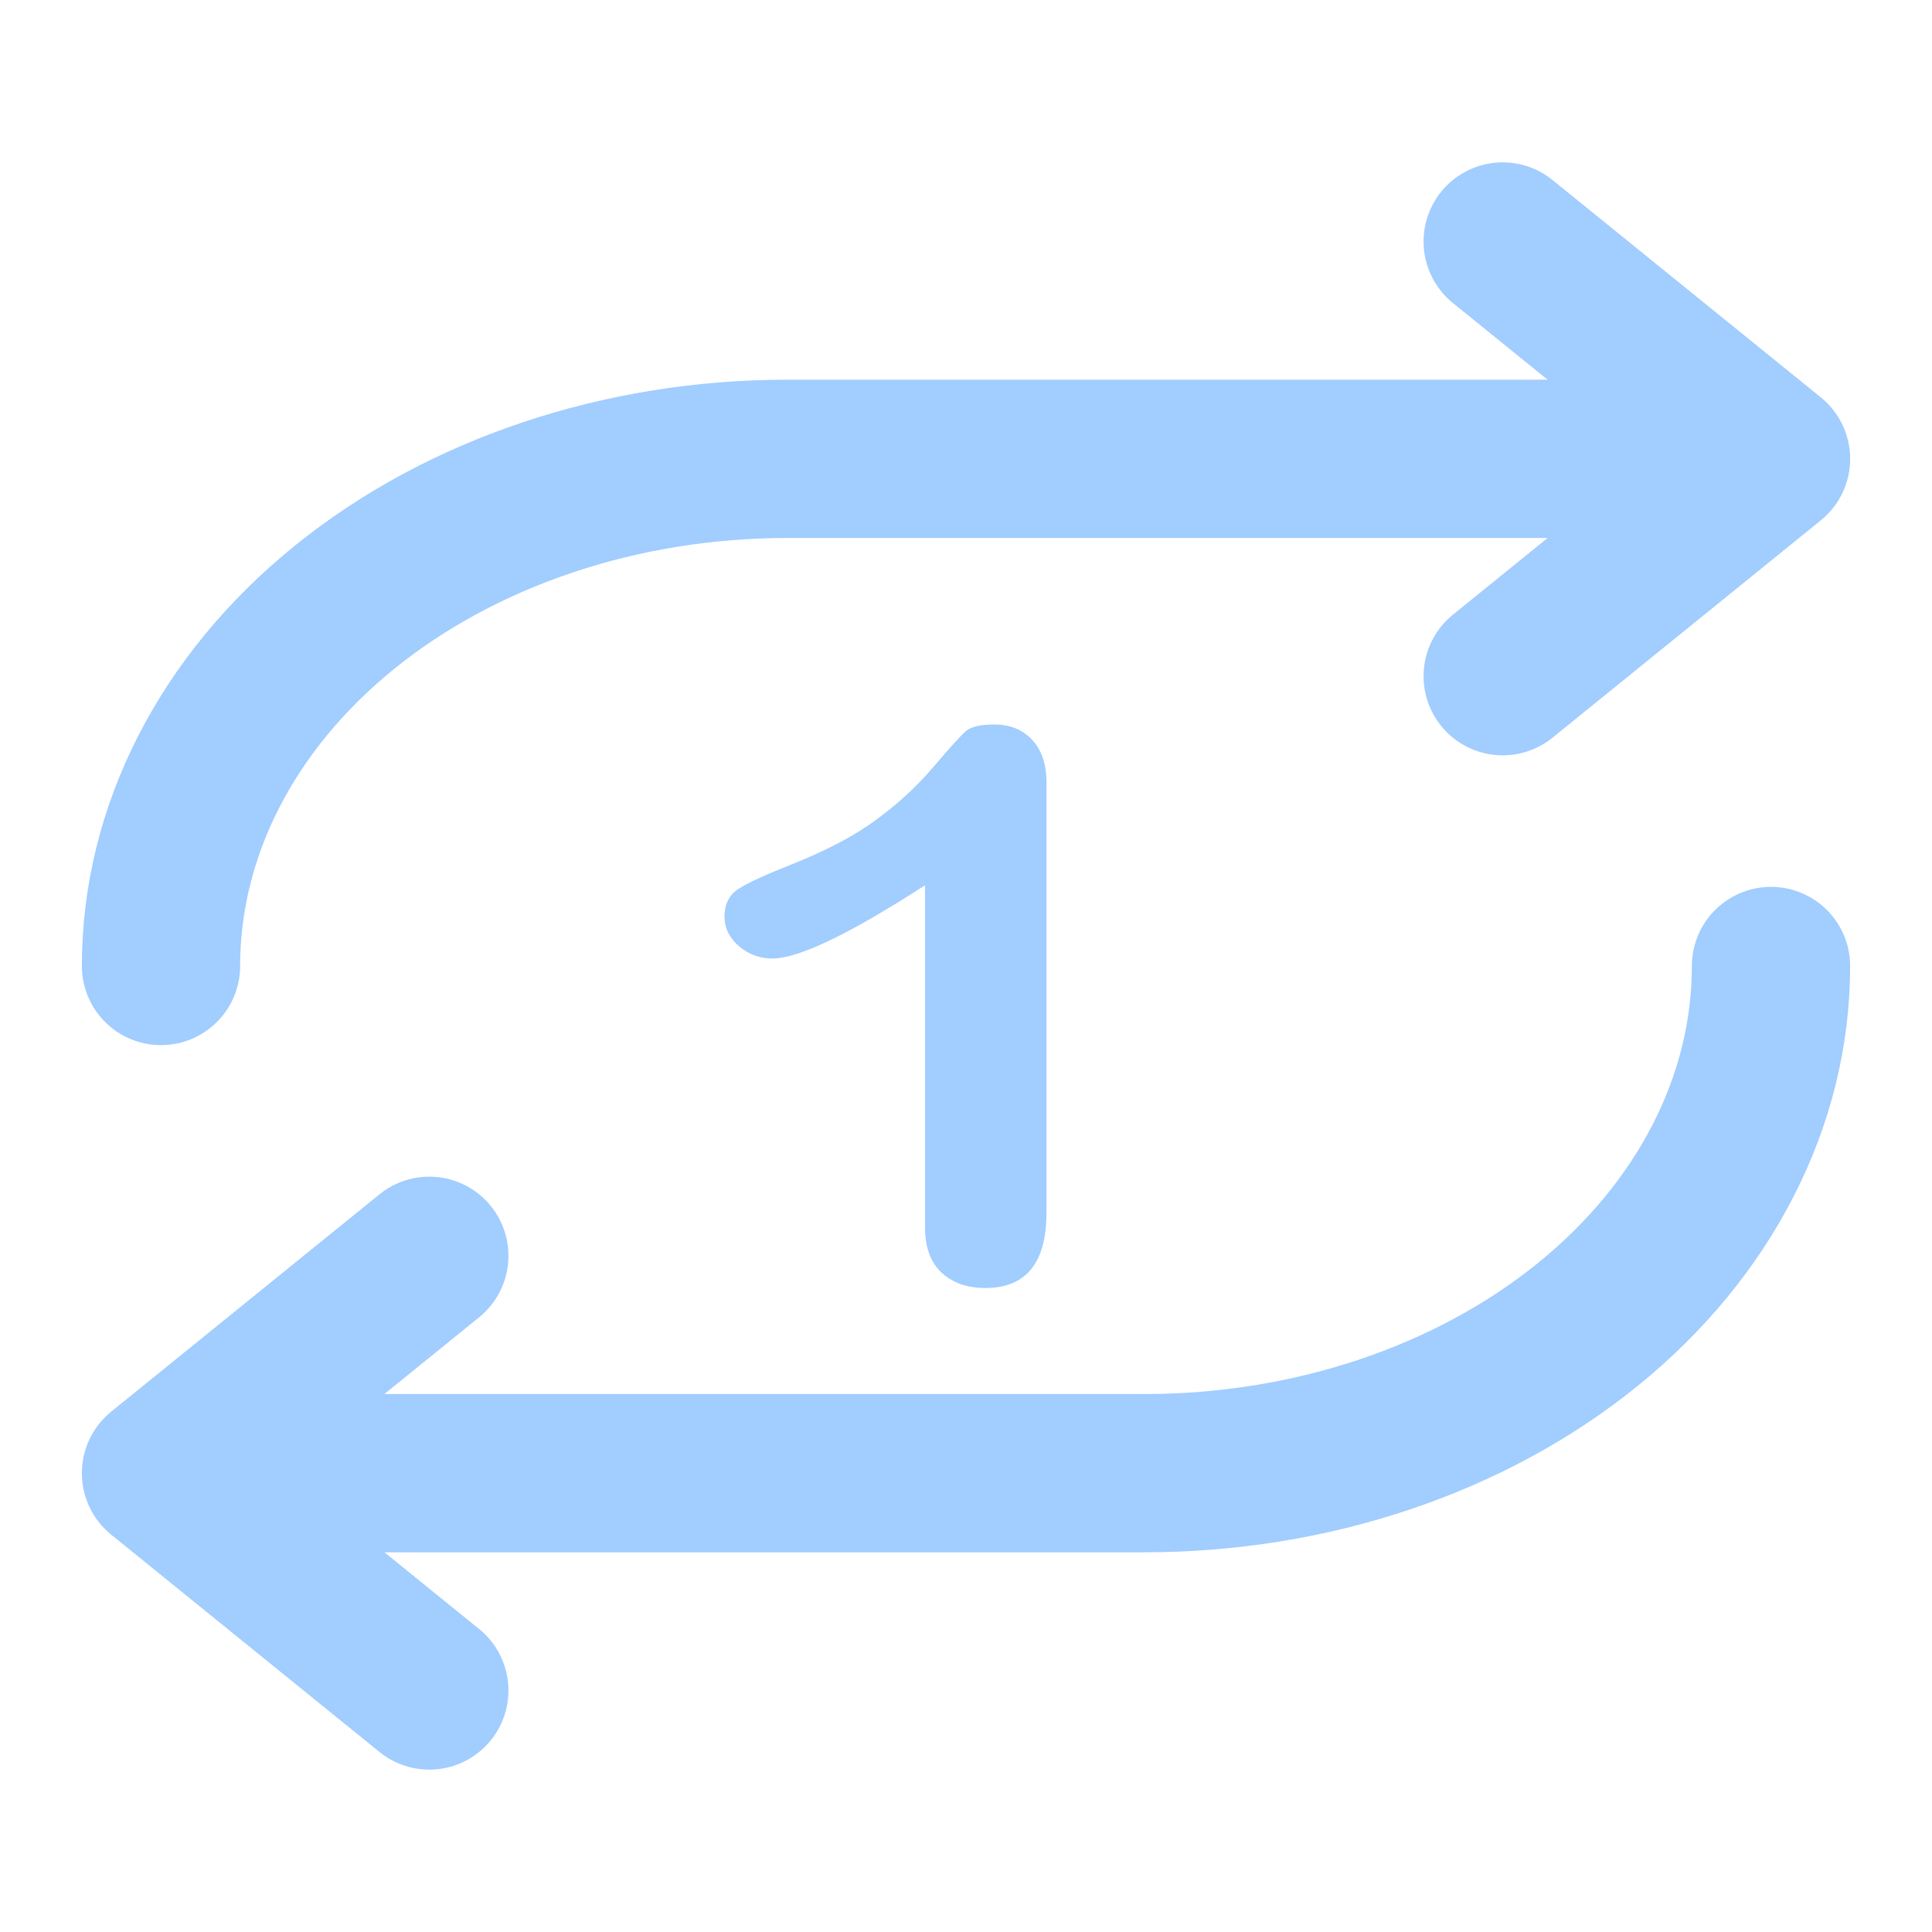 <svg width="24" height="24" viewBox="0 0 24 24" fill="none" xmlns="http://www.w3.org/2000/svg">
<g clip-path="url(#clip0_474_3501)">
<path d="M18.667 3L22 5.7M22 5.7L18.667 8.4M22 5.7H9.778C7.715 5.7 5.737 6.364 4.278 7.545C2.819 8.727 2 10.329 2 12M5.333 21L2 18.3M2 18.3L5.333 15.6M2 18.3H14.222C16.285 18.3 18.263 17.636 19.722 16.455C21.181 15.273 22 13.671 22 12" stroke="#A1CDFF" stroke-width="1.966" stroke-linecap="round" stroke-linejoin="round"/>
<path d="M11.491 15.244V10.997C10.552 11.604 9.919 11.907 9.594 11.907C9.438 11.907 9.3 11.856 9.178 11.753C9.059 11.648 9 11.526 9 11.389C9 11.231 9.059 11.114 9.178 11.039C9.296 10.965 9.505 10.868 9.804 10.75C10.252 10.573 10.609 10.386 10.875 10.19C11.145 9.994 11.384 9.775 11.591 9.532C11.798 9.289 11.933 9.14 11.996 9.084C12.059 9.028 12.177 9 12.351 9C12.547 9 12.704 9.064 12.822 9.191C12.941 9.319 13 9.495 13 9.719V15.062C13 15.687 12.747 16 12.24 16C12.014 16 11.833 15.936 11.696 15.809C11.559 15.681 11.491 15.493 11.491 15.244Z" fill="#A1CDFF"/>
</g>
<defs>
<clipPath id="clip0_474_3501">
<rect width="24" height="24" fill="A1CDFF"/>
</clipPath>
</defs>
</svg>
